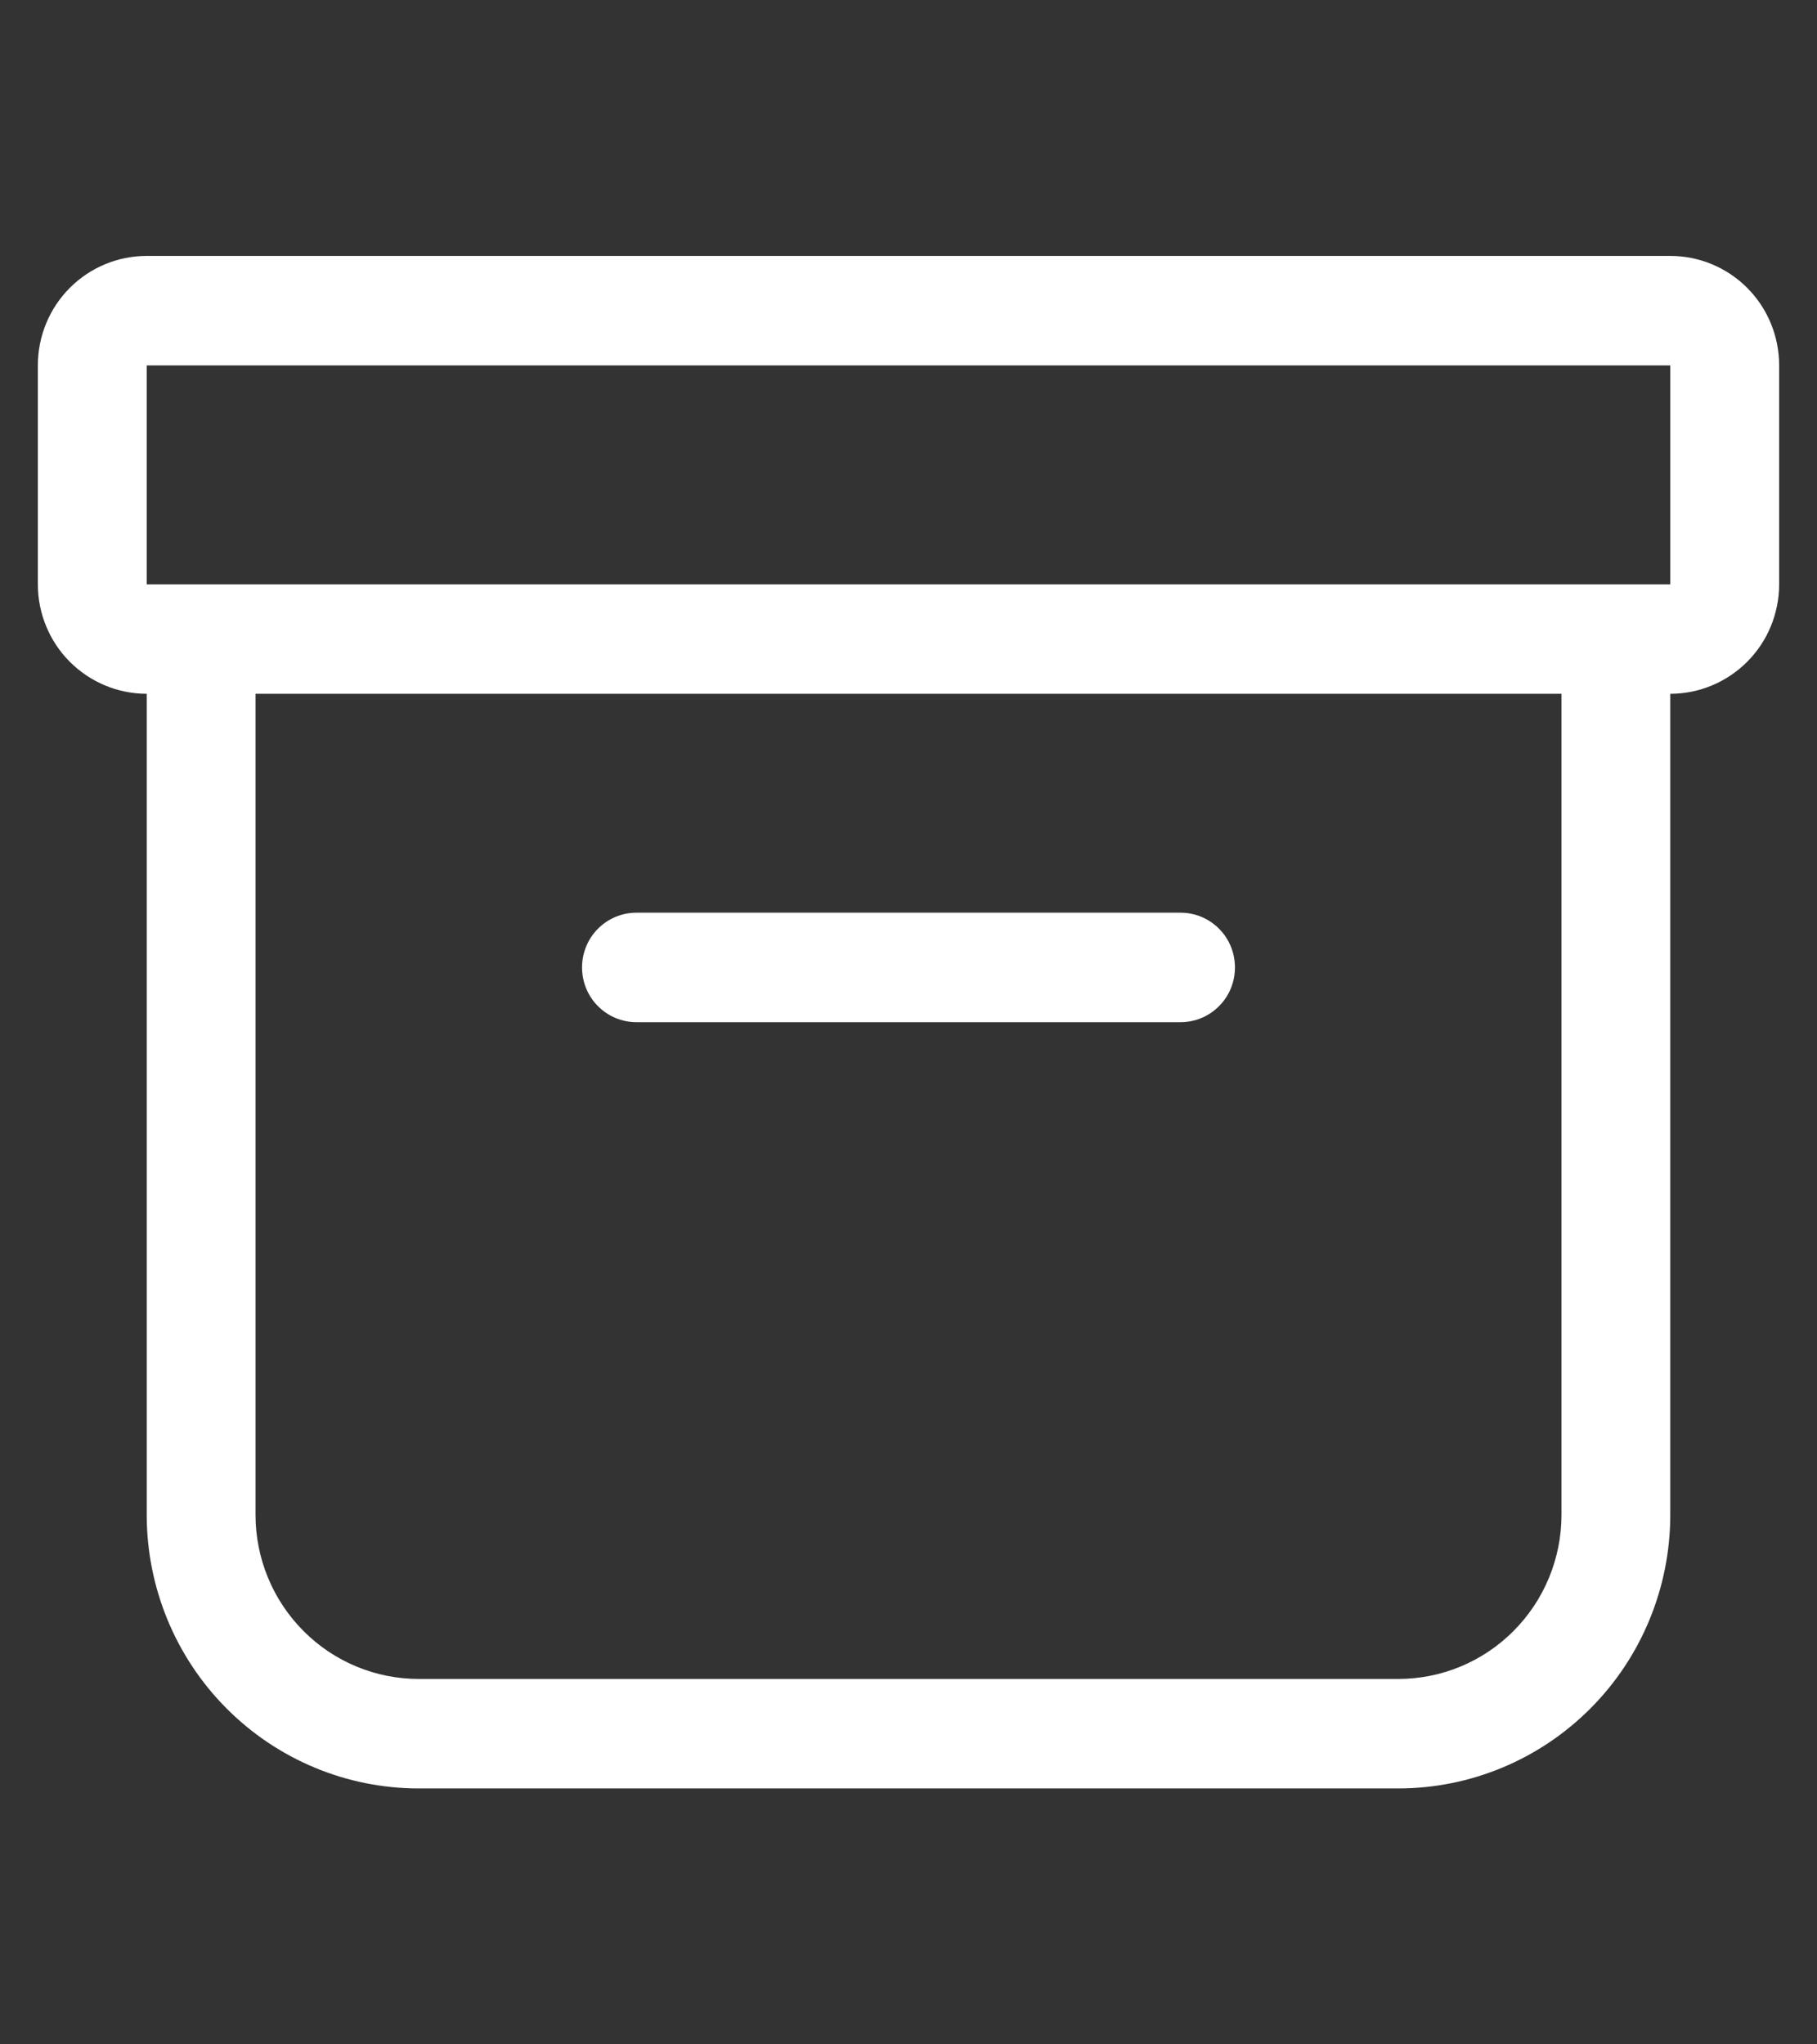 <svg width="24" height="27" viewBox="0 0 24 27" fill="none" xmlns="http://www.w3.org/2000/svg">
<rect x="0" y="0" width="24" height="27" fill="#333333" stroke="none"/>
<path d="M0.5 4.826C0.5 4.442 0.651 4.074 0.921 3.803C1.191 3.532 1.556 3.38 1.938 3.38H22.062C22.444 3.38 22.809 3.532 23.079 3.803C23.349 4.074 23.5 4.442 23.5 4.826V7.717C23.5 8.1 23.349 8.468 23.079 8.739C22.809 9.01 22.444 9.163 22.062 9.163V20.006C22.062 20.964 21.684 21.884 21.01 22.561C20.336 23.239 19.422 23.62 18.469 23.62H5.531C4.578 23.62 3.664 23.239 2.99 22.561C2.316 21.884 1.938 20.964 1.938 20.006V9.163C1.556 9.163 1.191 9.01 0.921 8.739C0.651 8.468 0.5 8.1 0.5 7.717V4.826ZM3.375 9.163V20.006C3.375 20.581 3.602 21.132 4.007 21.539C4.411 21.946 4.959 22.174 5.531 22.174H18.469C19.041 22.174 19.589 21.946 19.993 21.539C20.398 21.132 20.625 20.581 20.625 20.006V9.163H3.375ZM22.062 4.826H1.938V7.717H22.062V4.826ZM7.688 12.777C7.688 12.585 7.763 12.401 7.898 12.266C8.033 12.13 8.216 12.054 8.406 12.054H15.594C15.784 12.054 15.967 12.13 16.102 12.266C16.237 12.401 16.312 12.585 16.312 12.777C16.312 12.969 16.237 13.153 16.102 13.288C15.967 13.424 15.784 13.5 15.594 13.5H8.406C8.216 13.5 8.033 13.424 7.898 13.288C7.763 13.153 7.688 12.969 7.688 12.777Z" fill="white"/>
</svg>

